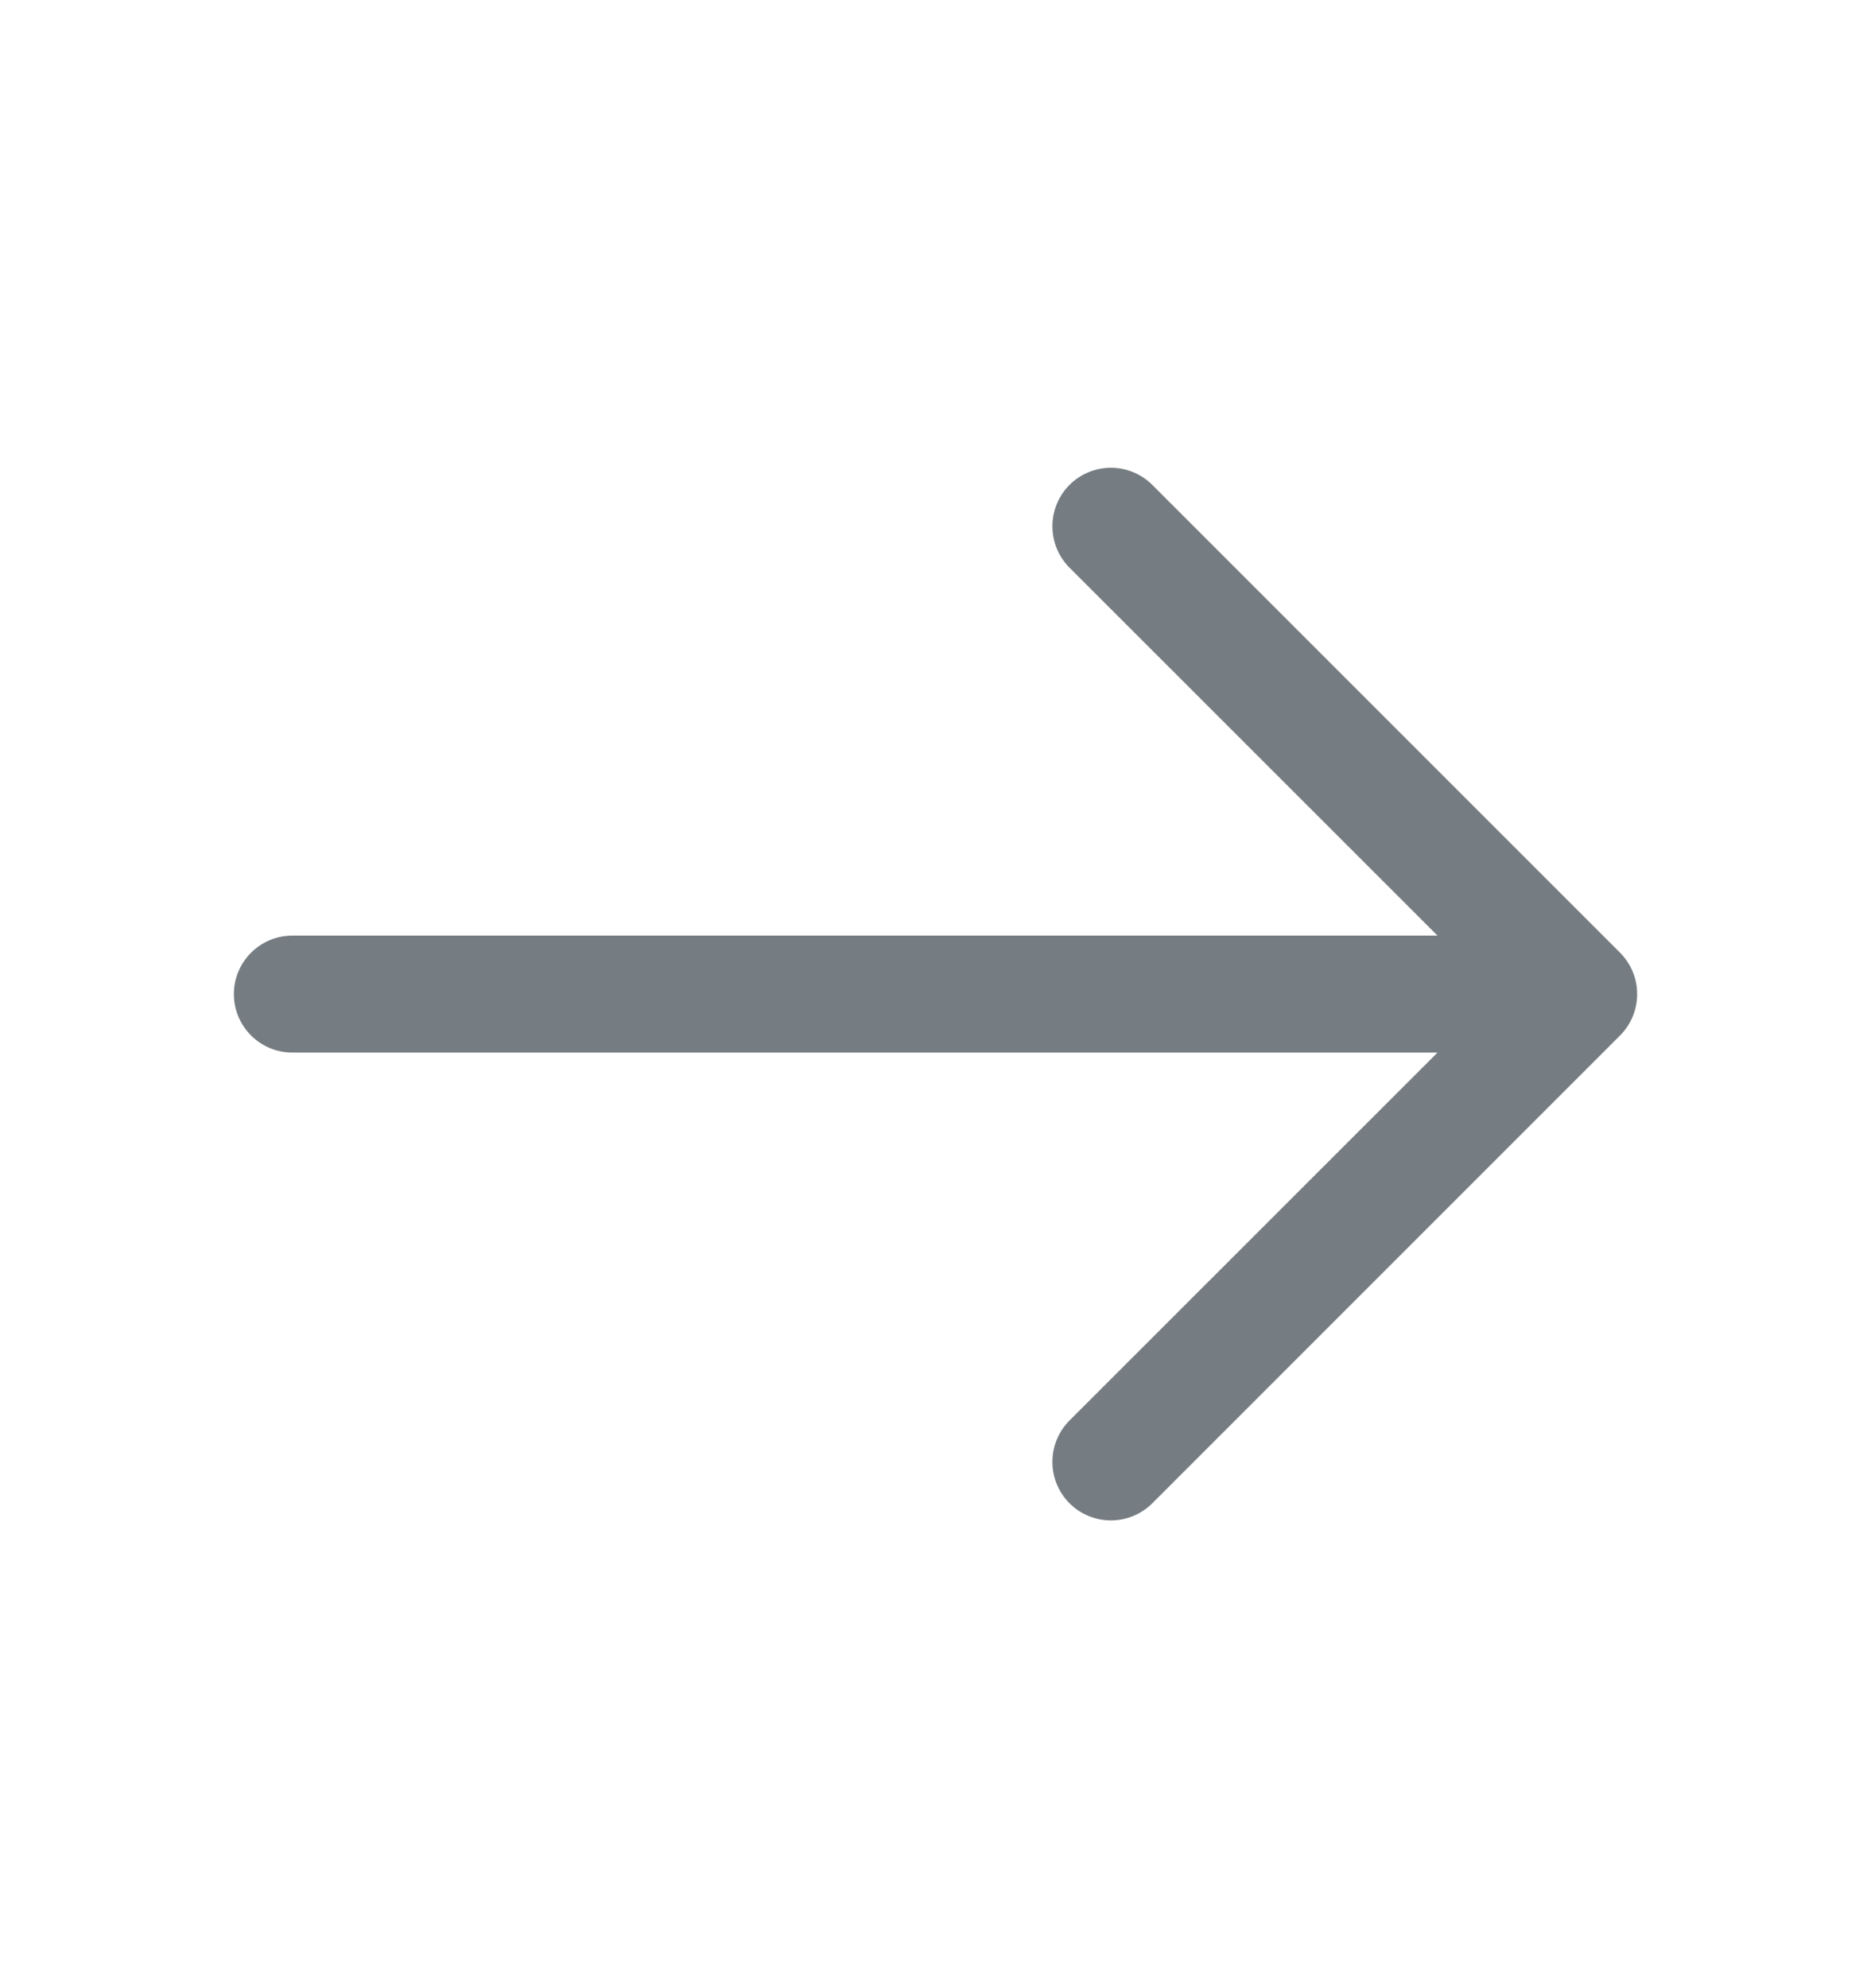 <svg width="16" height="17" viewBox="0 0 16 17" fill="none" xmlns="http://www.w3.org/2000/svg">
<path fill-rule="evenodd" clip-rule="evenodd" d="M2.5 8C2.224 8 2 8.224 2 8.5C2 8.776 2.224 9 2.5 9H12.293L9.146 12.146C8.951 12.342 8.951 12.658 9.146 12.854C9.342 13.049 9.658 13.049 9.854 12.854L13.854 8.854C14.049 8.658 14.049 8.342 13.854 8.146L9.854 4.146C9.658 3.951 9.342 3.951 9.146 4.146C8.951 4.342 8.951 4.658 9.146 4.854L12.293 8H2.5Z" fill="#767D82"/>
</svg>
